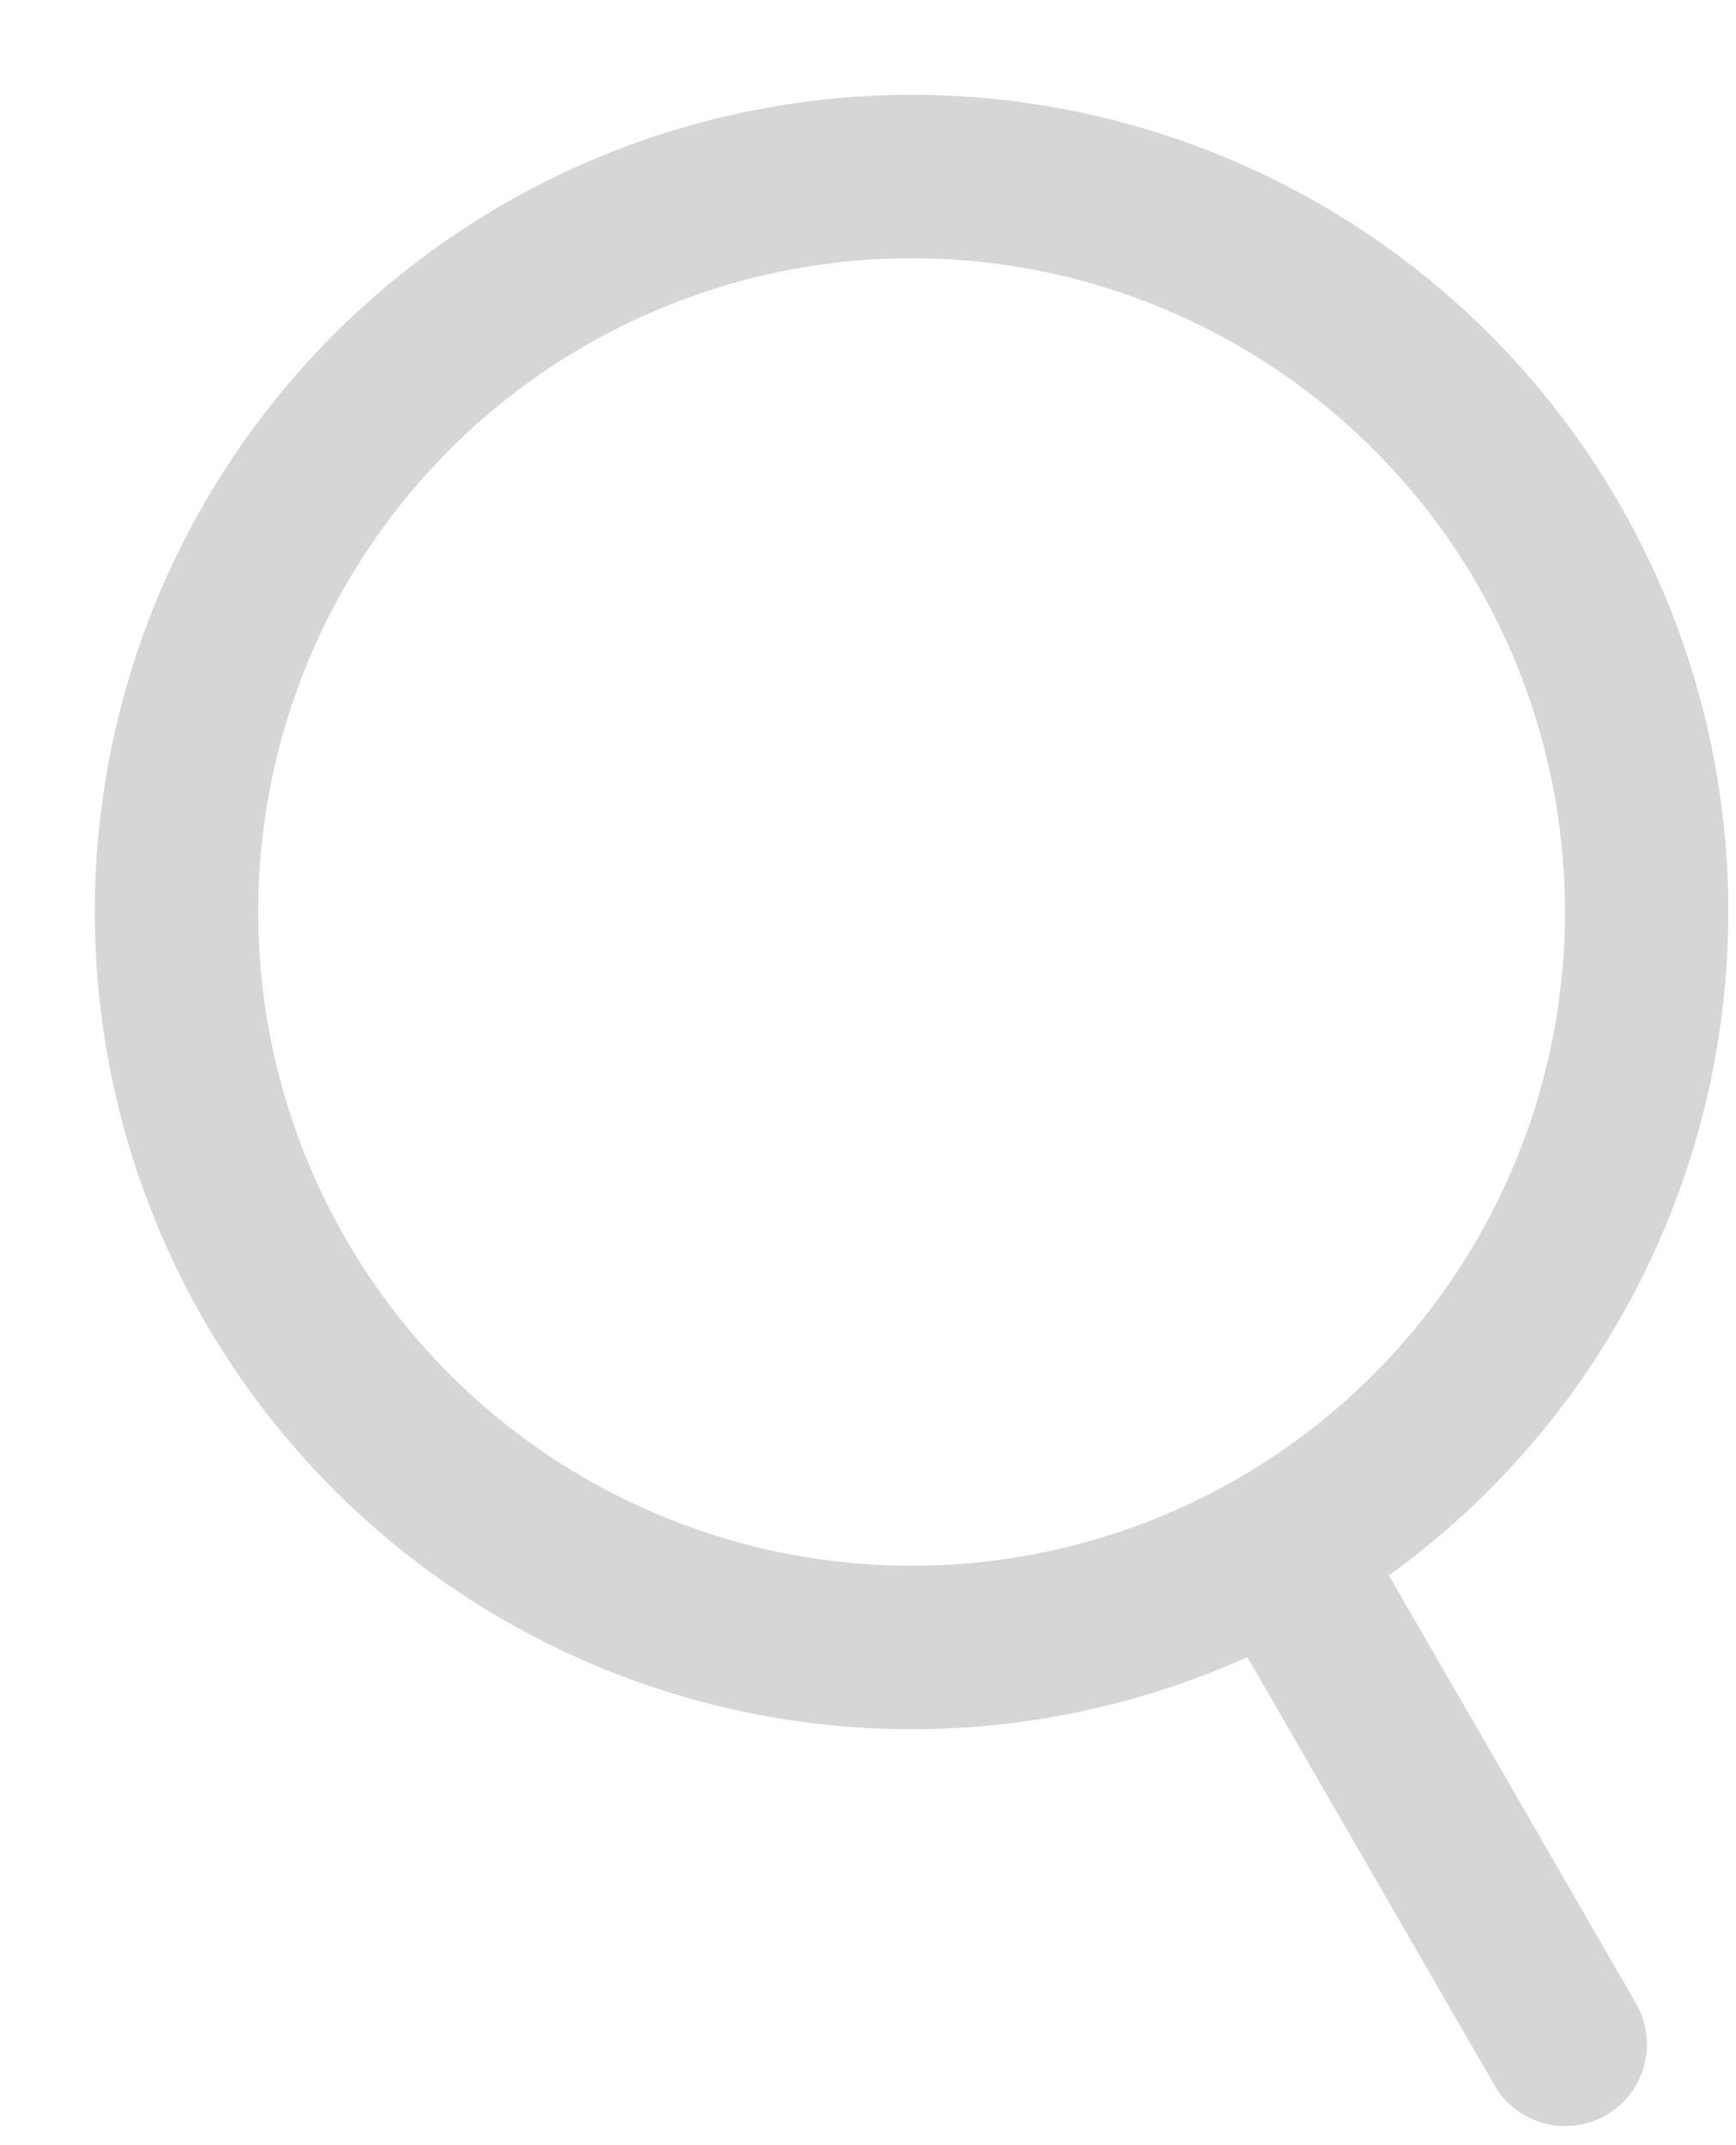 <svg width="17" height="21" viewBox="0 0 17 21" fill="none" xmlns="http://www.w3.org/2000/svg">
<path d="M15.856 4.928C15.082 3.587 13.936 2.5 12.556 1.798C11.176 1.096 9.622 0.809 8.083 0.973C6.543 1.137 5.084 1.743 3.883 2.72C2.682 3.696 1.789 5 1.314 6.473C0.839 7.947 0.802 9.527 1.207 11.021C1.612 12.515 2.441 13.86 3.596 14.892C4.75 15.924 6.178 16.599 7.708 16.835C9.238 17.071 10.804 16.858 12.215 16.222L14.635 20.413C14.741 20.597 14.916 20.731 15.121 20.786C15.326 20.841 15.544 20.812 15.728 20.706C15.912 20.6 16.046 20.425 16.101 20.22C16.156 20.015 16.127 19.797 16.021 19.613L13.601 15.422C15.209 14.262 16.329 12.547 16.746 10.608C17.162 8.67 16.846 6.646 15.856 4.928ZM12.128 14.471C11.032 15.104 9.773 15.397 8.51 15.314C7.246 15.232 6.036 14.776 5.032 14.006C4.028 13.235 3.275 12.184 2.868 10.985C2.461 9.787 2.419 8.494 2.746 7.272C3.074 6.049 3.757 4.951 4.708 4.116C5.66 3.282 6.838 2.748 8.093 2.583C9.348 2.418 10.623 2.628 11.759 3.188C12.894 3.748 13.838 4.632 14.471 5.728C15.318 7.199 15.546 8.945 15.107 10.584C14.668 12.223 13.597 13.621 12.128 14.471Z" fill="#D6D6D6"/>
</svg>
